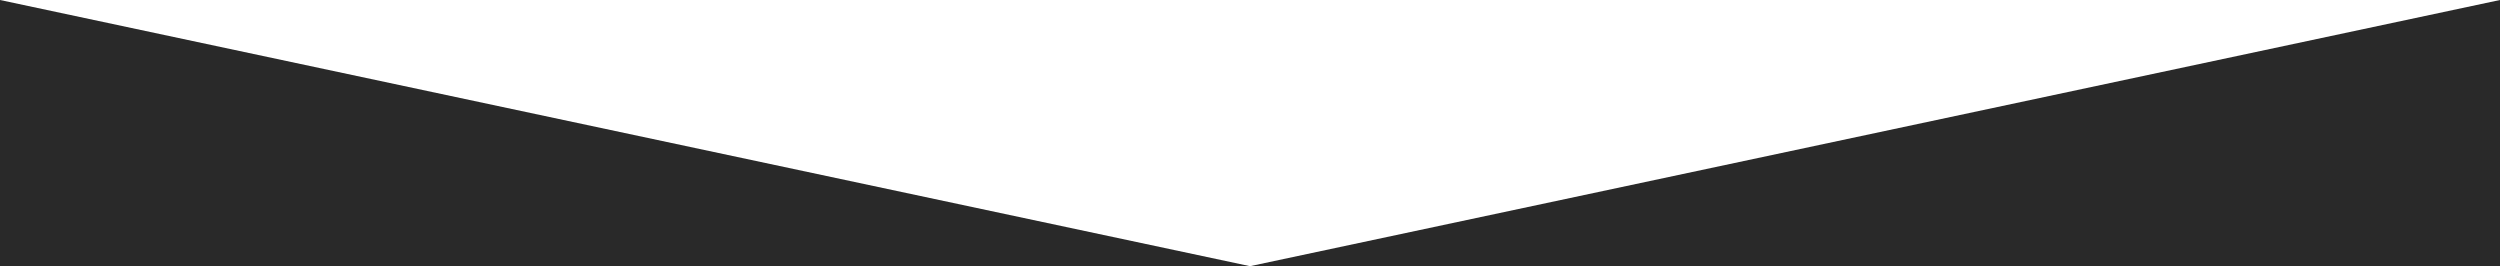 <svg preserveAspectRatio="none" id="Layer_1" data-name="Layer 1" xmlns="http://www.w3.org/2000/svg" viewBox="0 0 320 34.07"><defs><style>.cls-1{fill:#292929;}</style></defs><title>bg-arrow-dark</title><polygon class="cls-1" points="320 34.07 160 34.07 320 0 320 34.07"/><polygon class="cls-1" points="0 34.07 160 34.07 0 0 0 34.07"/></svg>
